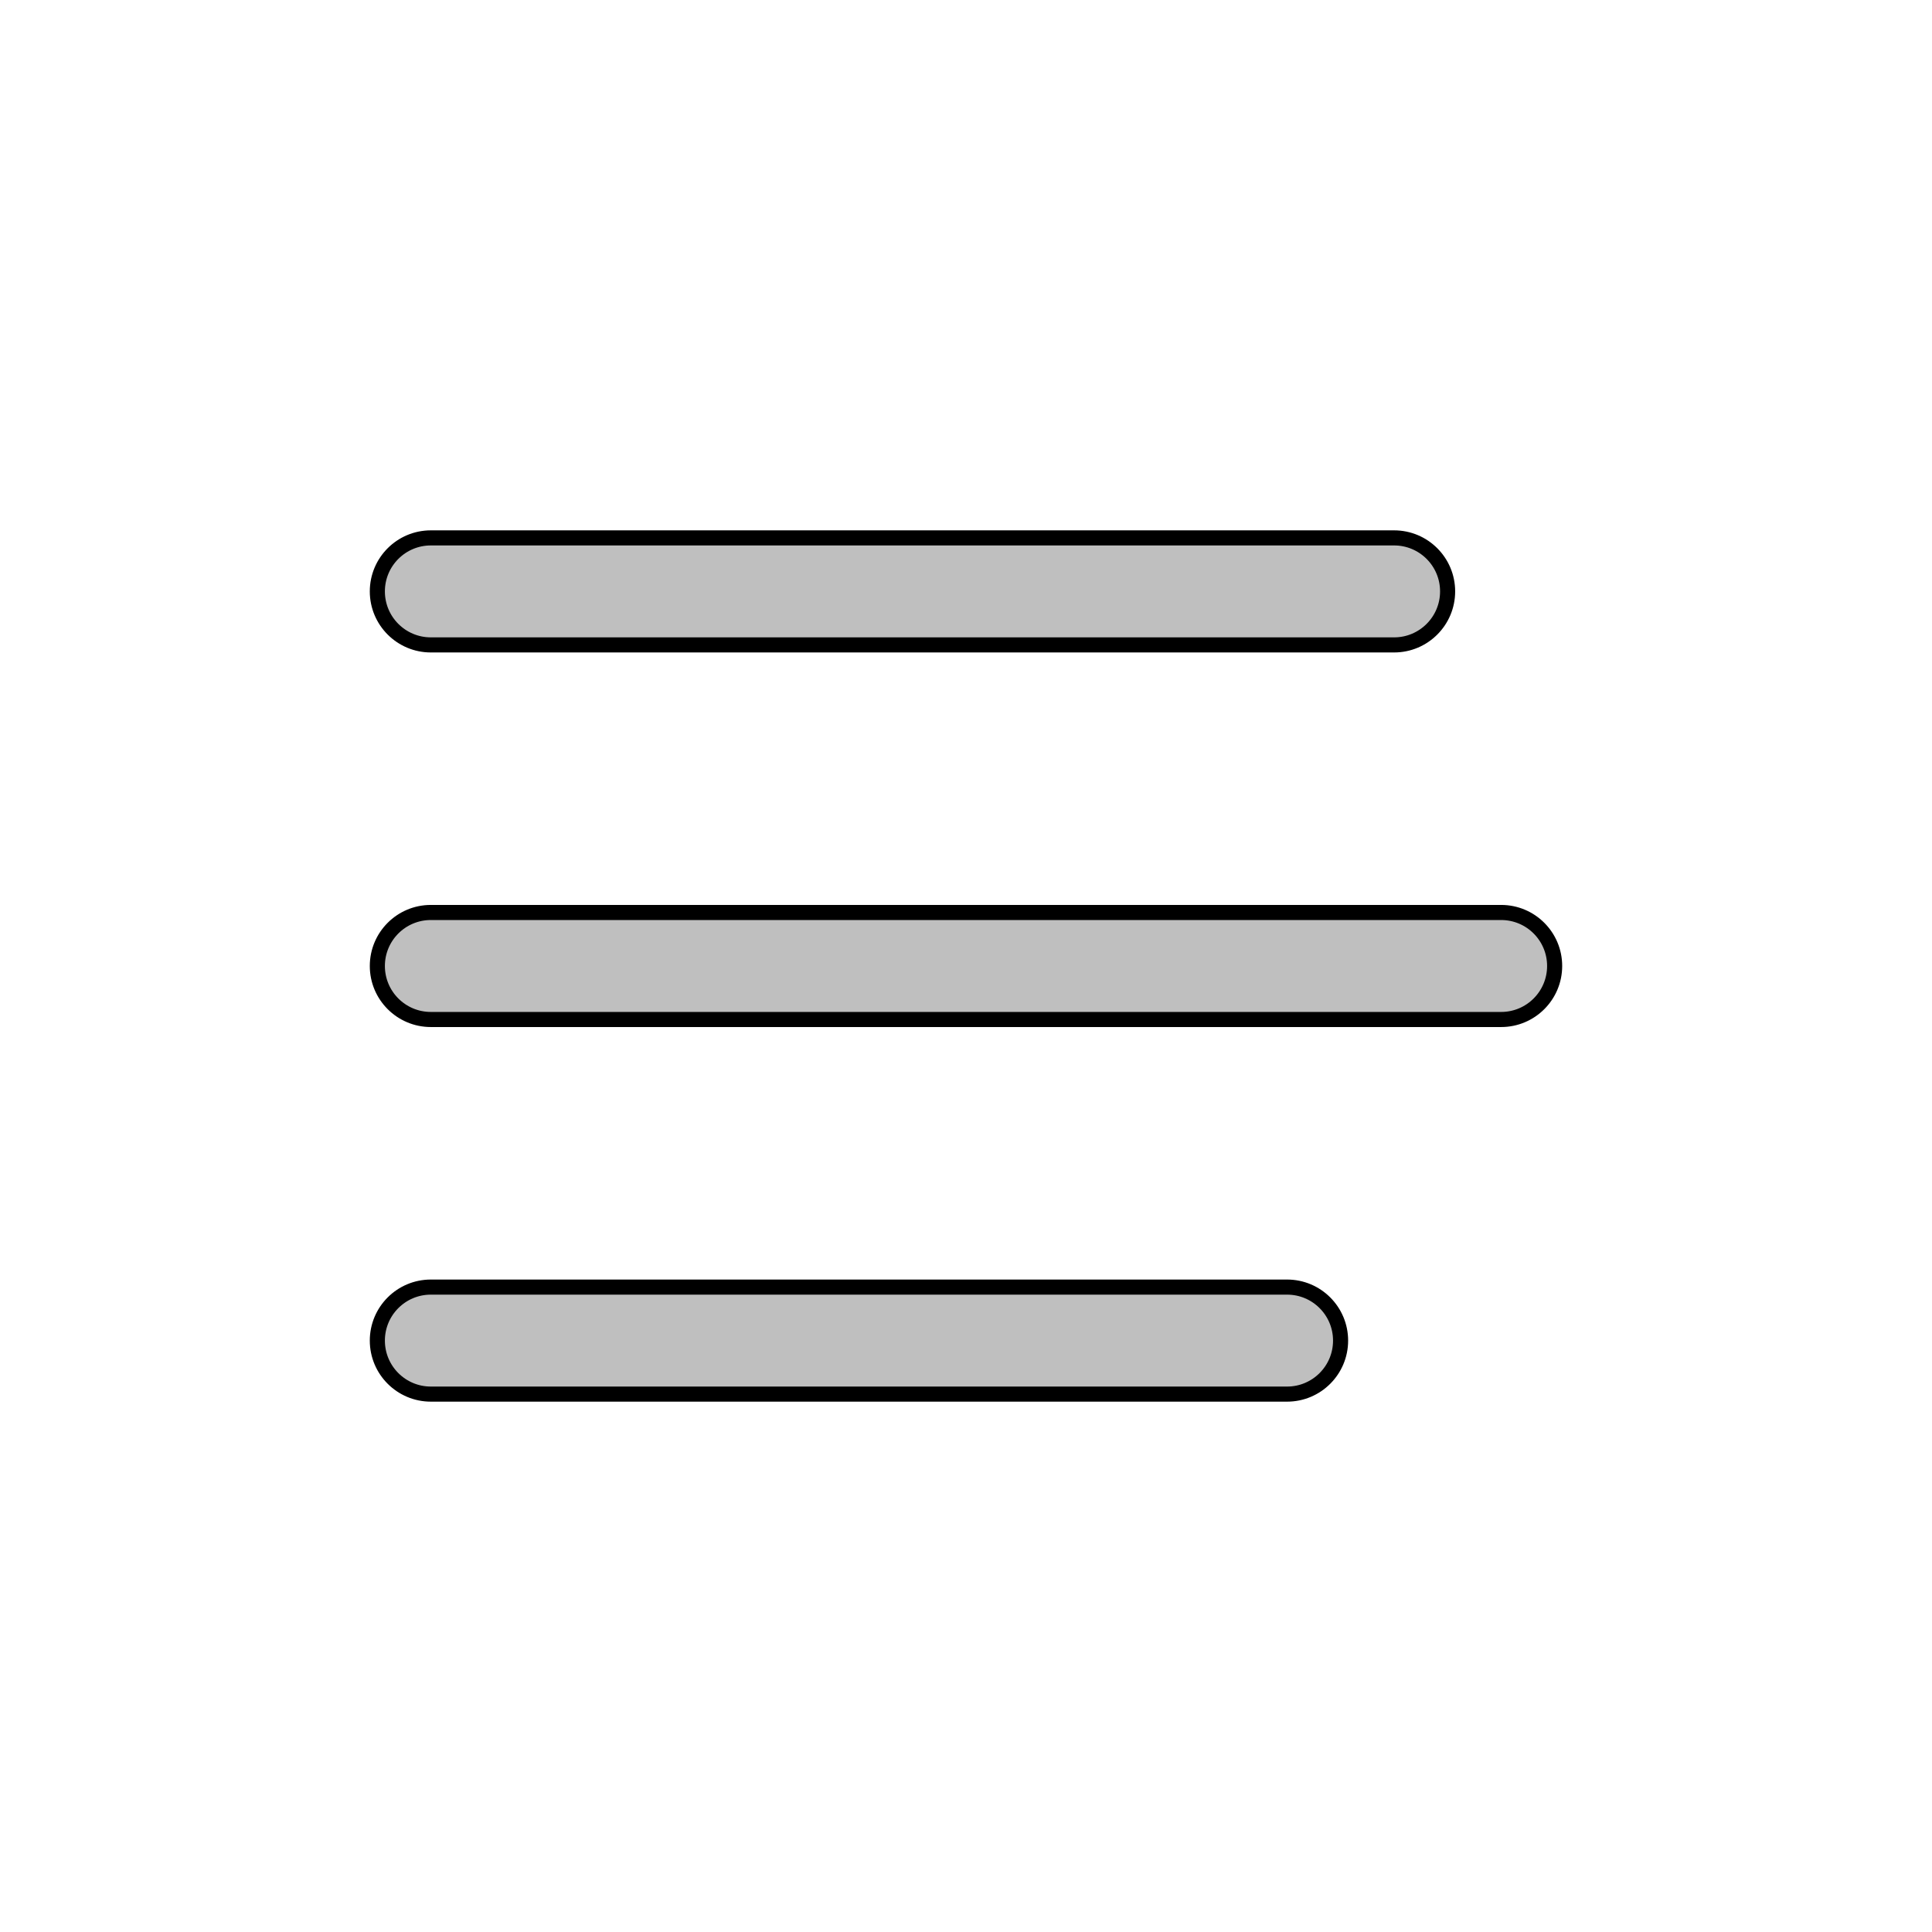 <svg width="128" height="128" xmlns="http://www.w3.org/2000/svg">
 <g>
  <title>Layer maximize</title>
  <path stroke="null" fill="#bfbfbf" d="m25,39.182c0,-1.958 1.587,-3.545 3.545,-3.545l63.818,0c1.958,0 3.545,1.587 3.545,3.545c0,1.958 -1.587,3.545 -3.545,3.545l-63.818,0c-1.958,0 -3.545,-1.587 -3.545,-3.545zm0,49.636c0,-1.958 1.587,-3.545 3.545,-3.545l56.727,0c1.958,0 3.545,1.587 3.545,3.545c0,1.958 -1.587,3.545 -3.545,3.545l-56.727,0c-1.958,0 -3.545,-1.587 -3.545,-3.545zm3.545,-28.364c-1.958,0 -3.545,1.587 -3.545,3.545c0,1.958 1.587,3.545 3.545,3.545l70.909,0c1.958,0 3.545,-1.587 3.545,-3.545c0,-1.958 -1.587,-3.545 -3.545,-3.545l-70.909,0z"/>
 </g>

</svg>